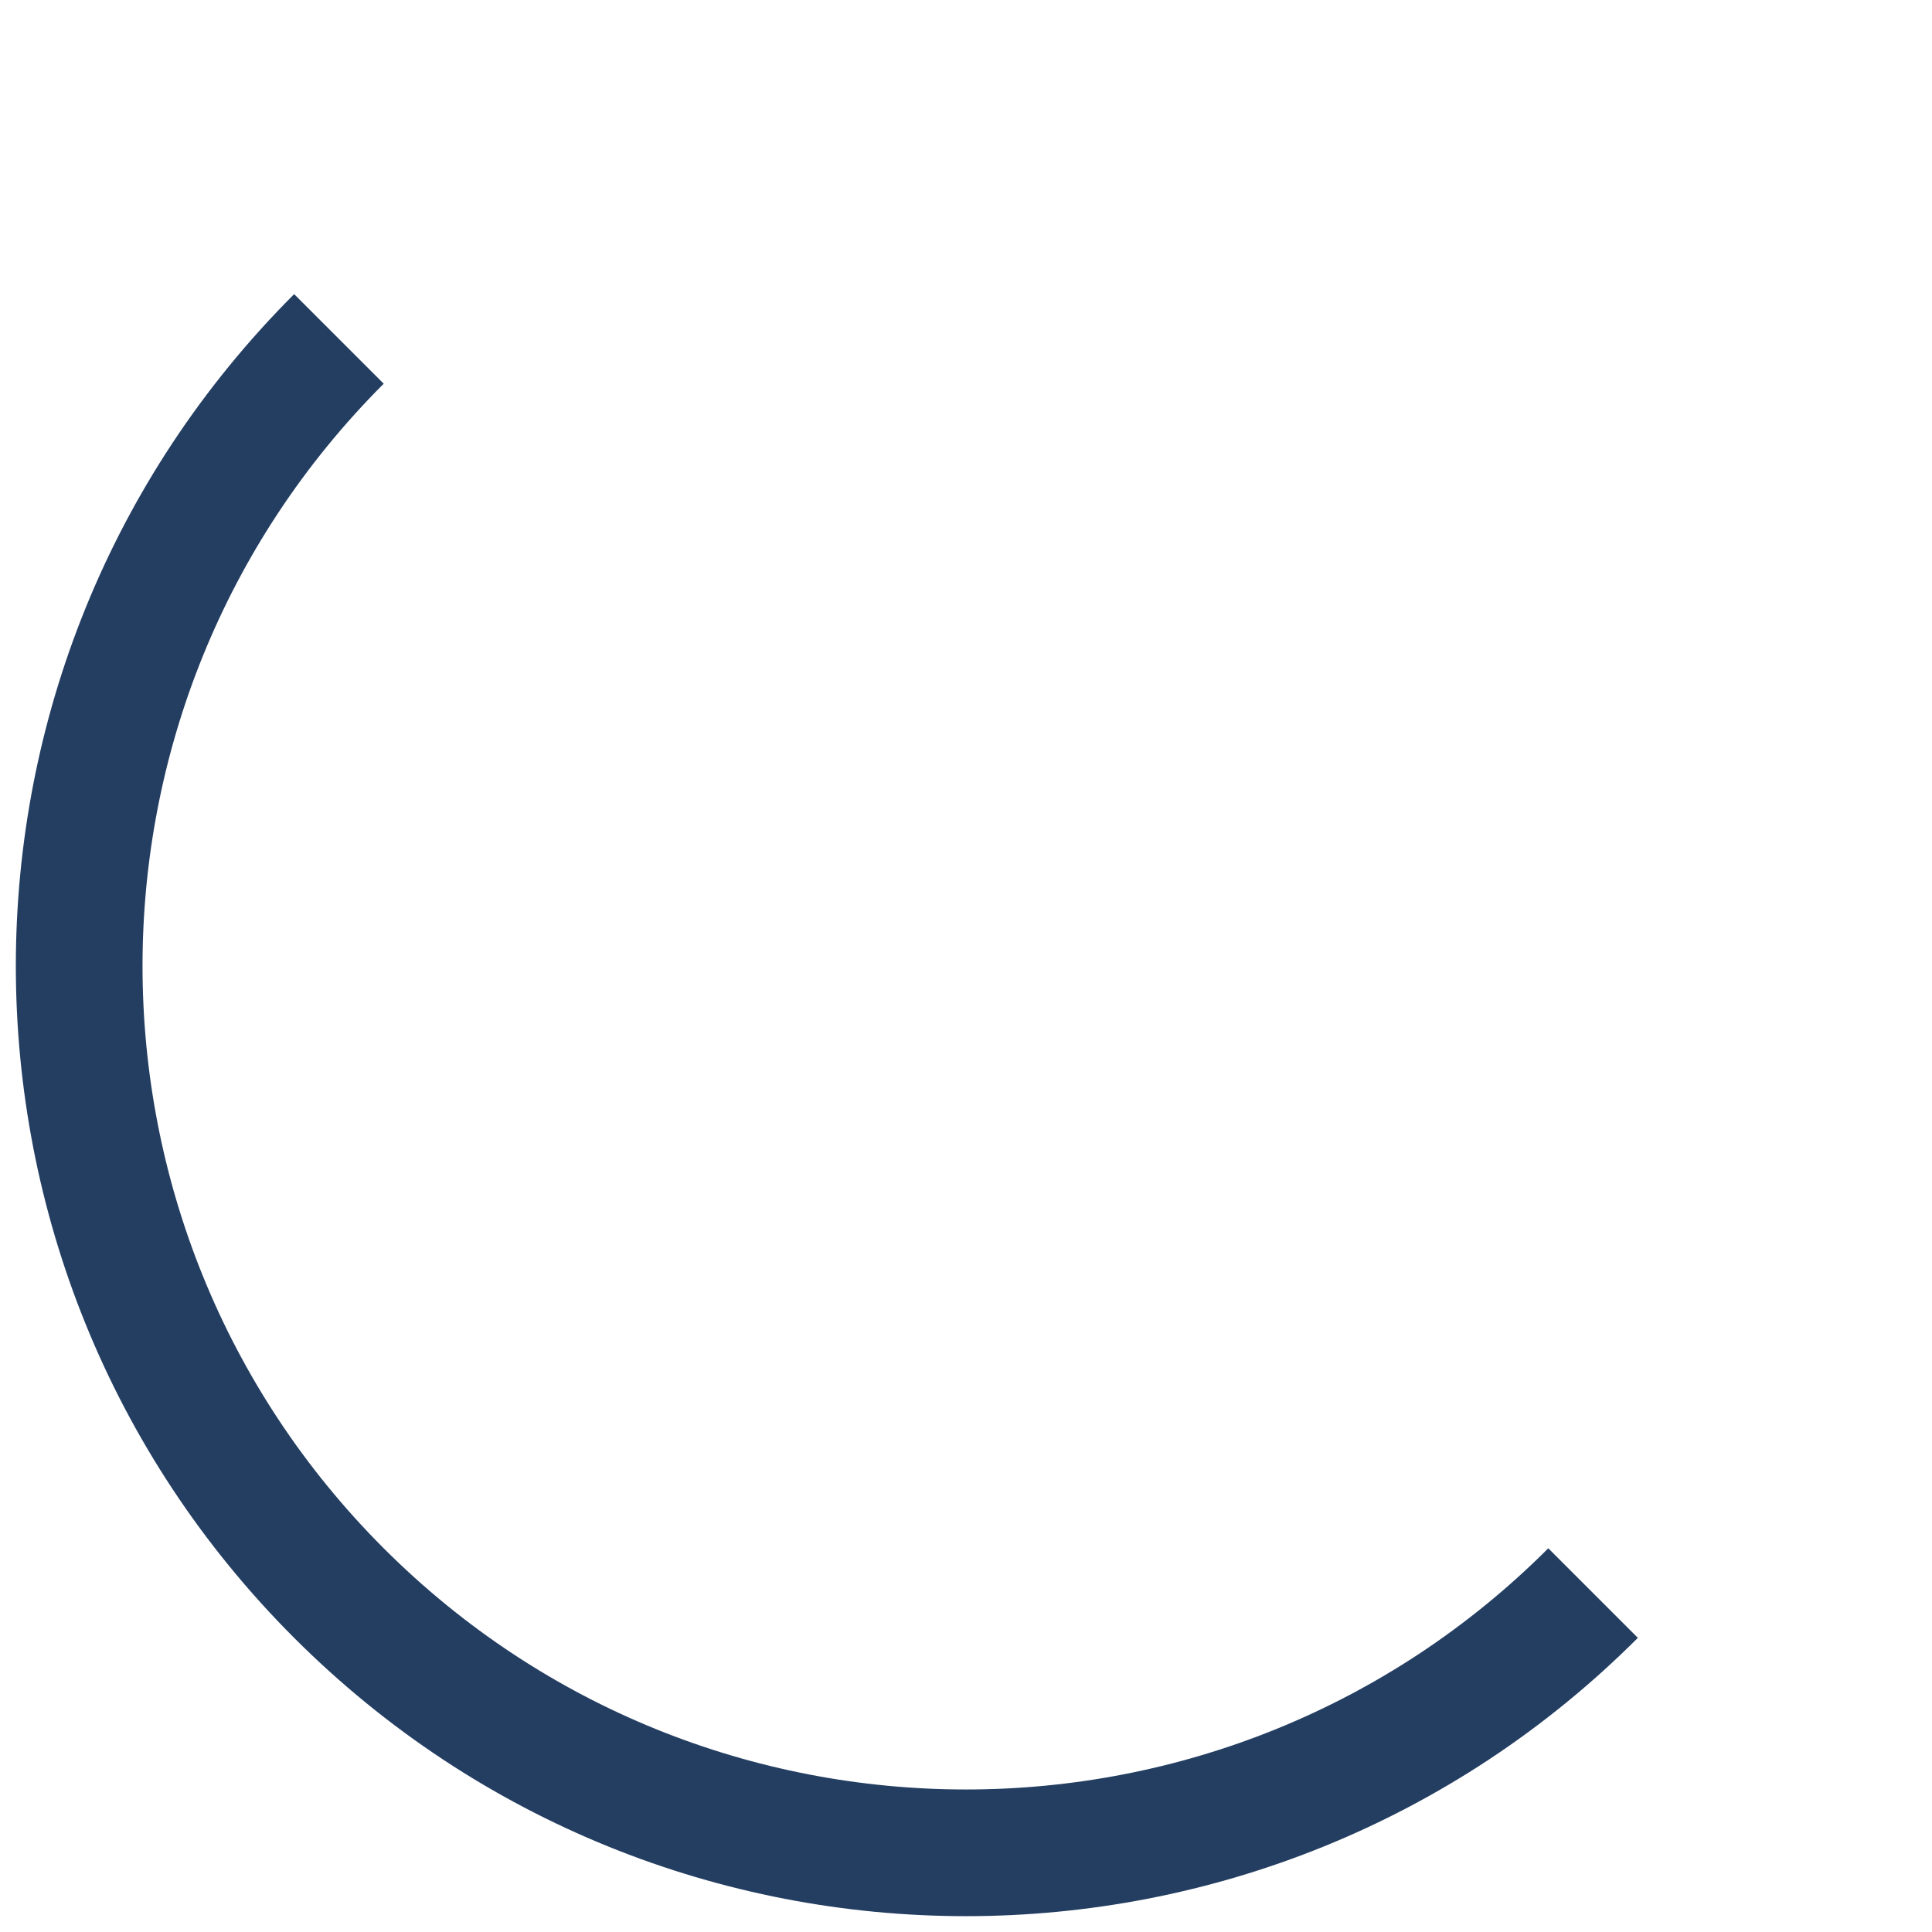 <?xml version="1.0" encoding="UTF-8"?>
<svg width="122px" height="122px" viewBox="0 0 122 122" version="1.1" xmlns="http://www.w3.org/2000/svg" xmlns:xlink="http://www.w3.org/1999/xlink">
    <!-- Generator: sketchtool 40.3 (33839) - http://www.bohemiancoding.com/sketch -->
    <title>689D1EC6-CFD1-4DB8-8399-D10FD29322A1</title>
    <desc>Created with sketchtool.</desc>
    <defs></defs>
    <g id="Page-1" stroke="none" stroke-width="1" fill="none" fill-rule="evenodd">
        <g id="styles" transform="translate(-60, -5380)" fill="#243E62">
            <g id="spinner-dark" transform="translate(60, 5380)">
                <path d="M18.574,18.574 C-4.858,42.005 -4.858,79.995 18.574,103.426 C42.005,126.858 79.995,126.858 103.426,103.426 L97.77,97.77 C77.462,118.077 44.538,118.077 24.23,97.77 C3.923,77.462 3.923,44.538 24.23,24.23 L18.574,18.574 L18.574,18.574 L18.574,18.574 Z" id="spinner"></path>
            </g>
        </g>
    </g>
</svg>
